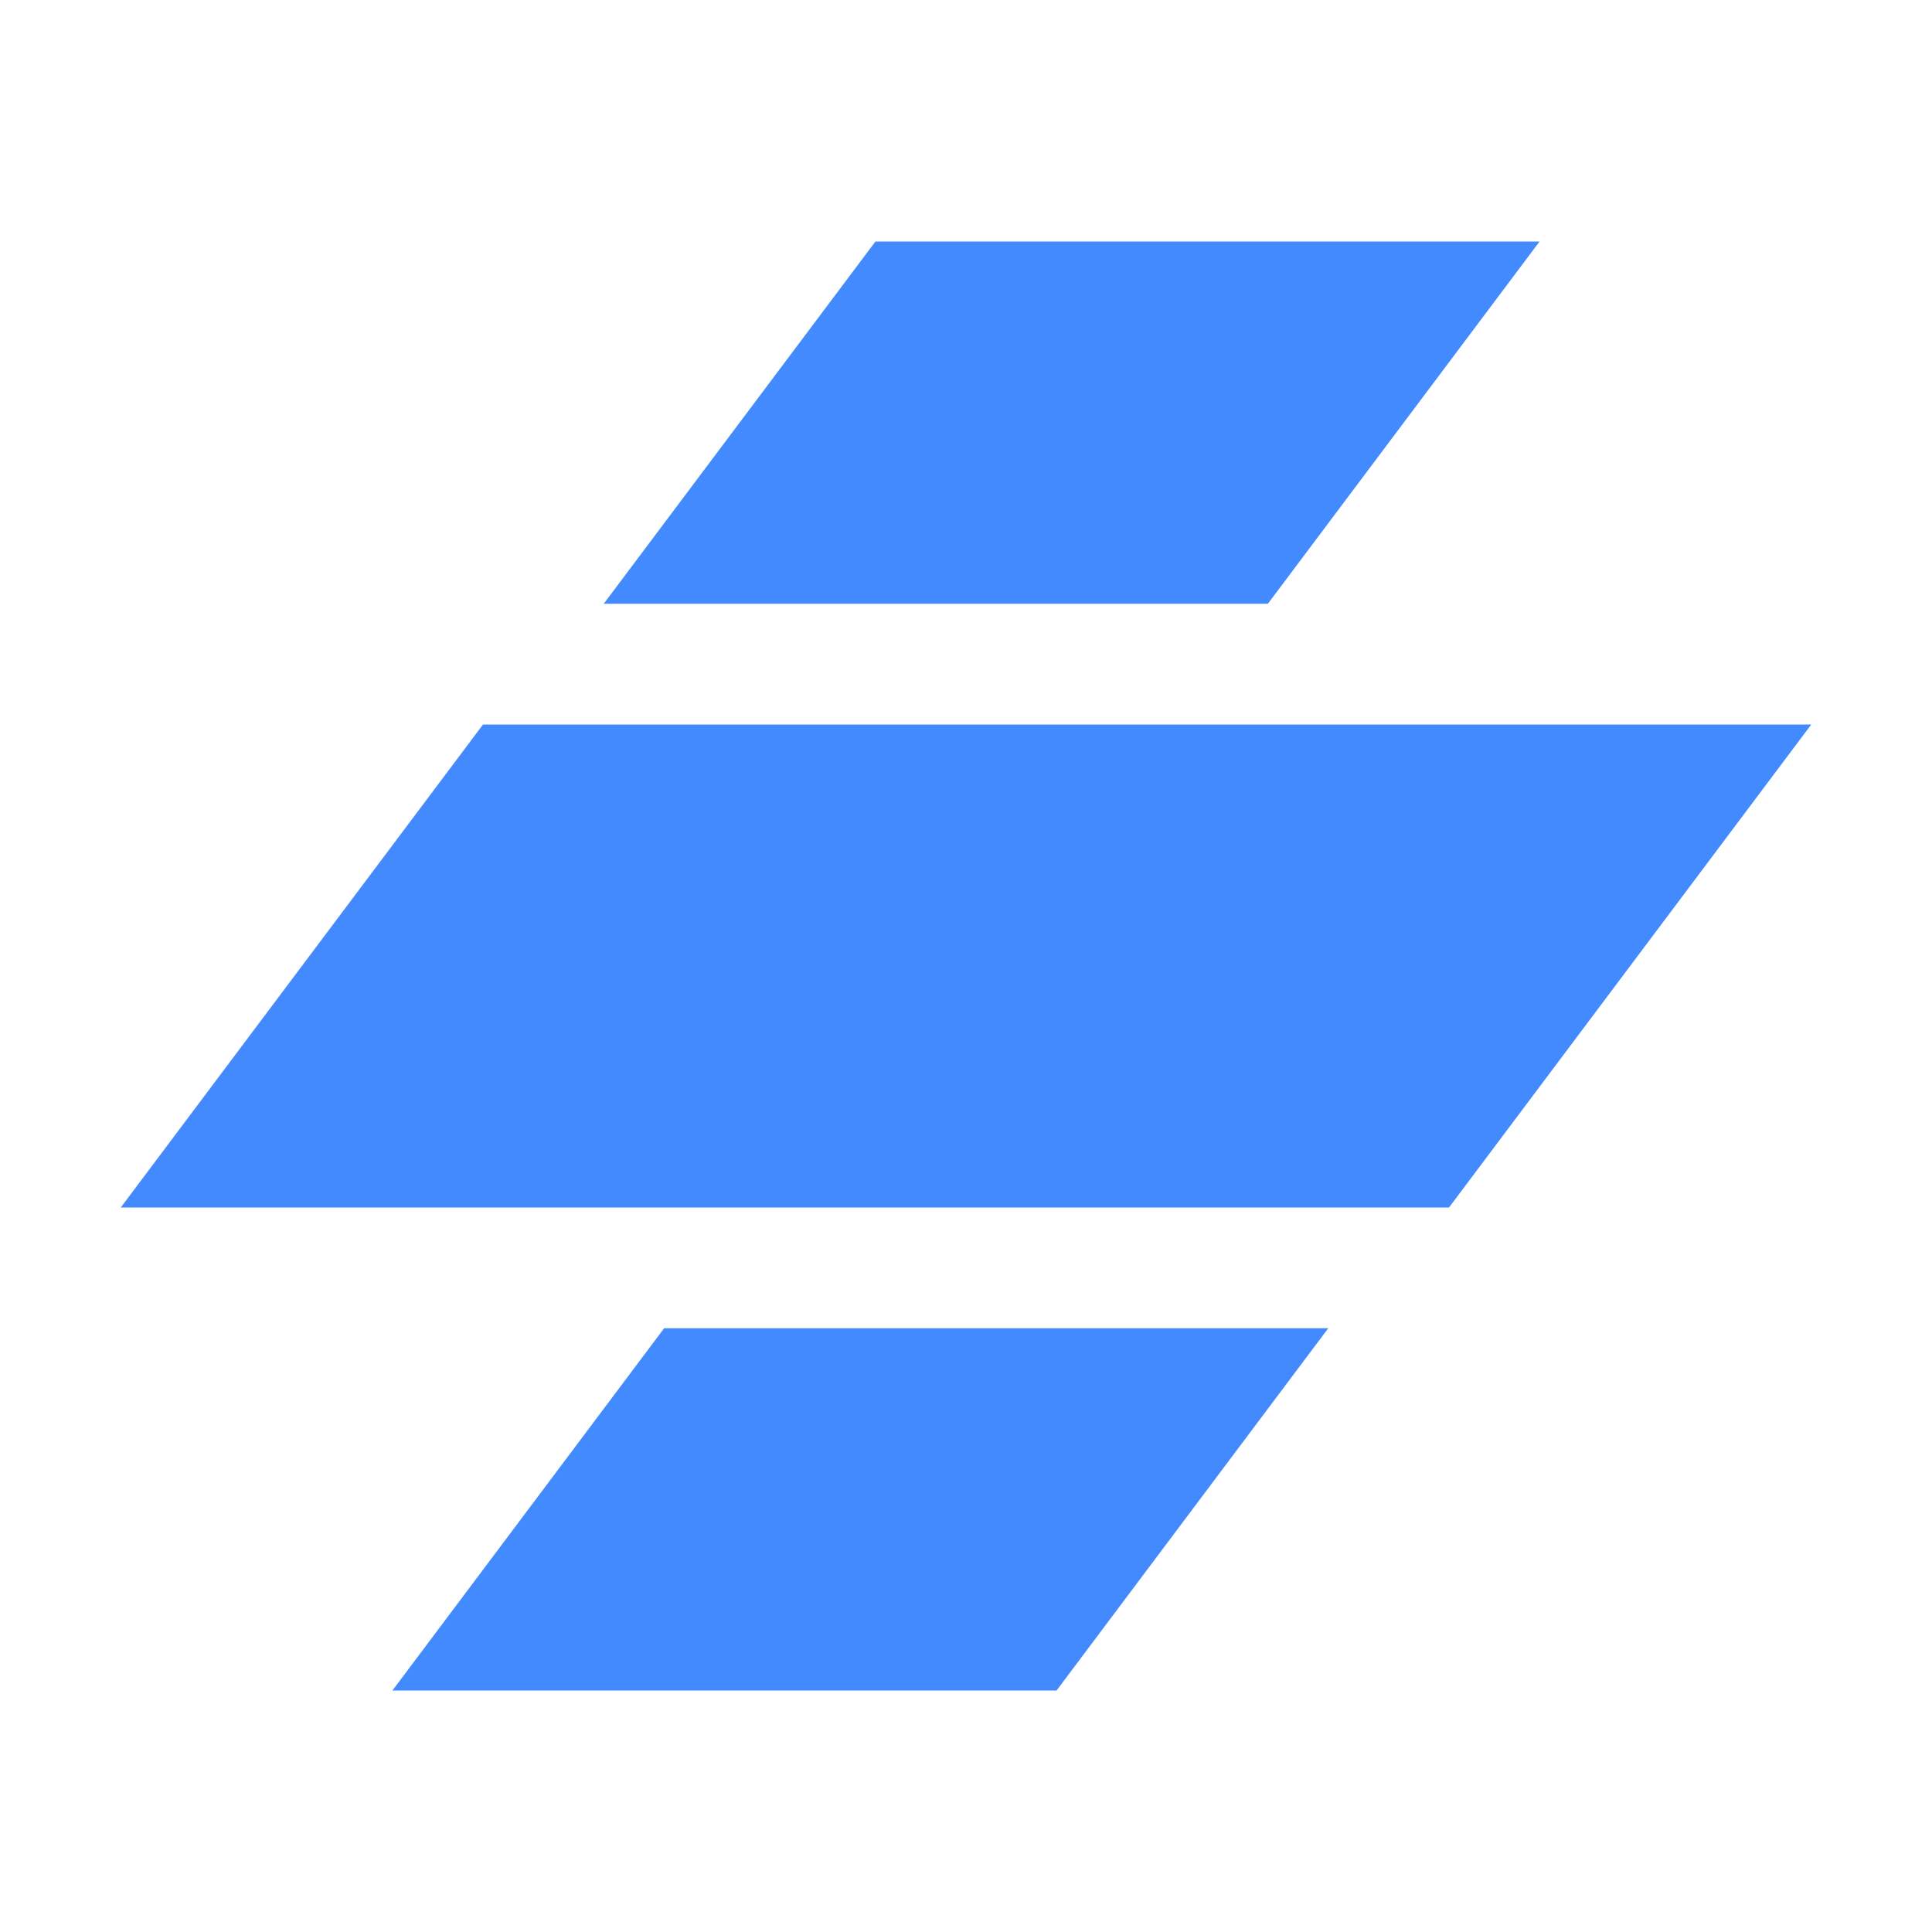 <svg xmlns="http://www.w3.org/2000/svg" xmlns:xlink="http://www.w3.org/1999/xlink" width="32" height="32" viewBox="0 0 32 32"><path fill="#448aff" d="m8 12l-6 8h22l6-8zm6.5-8L10 10h11l4.5-6zm3 24l4.5-6H11l-4.5 6z"/></svg>